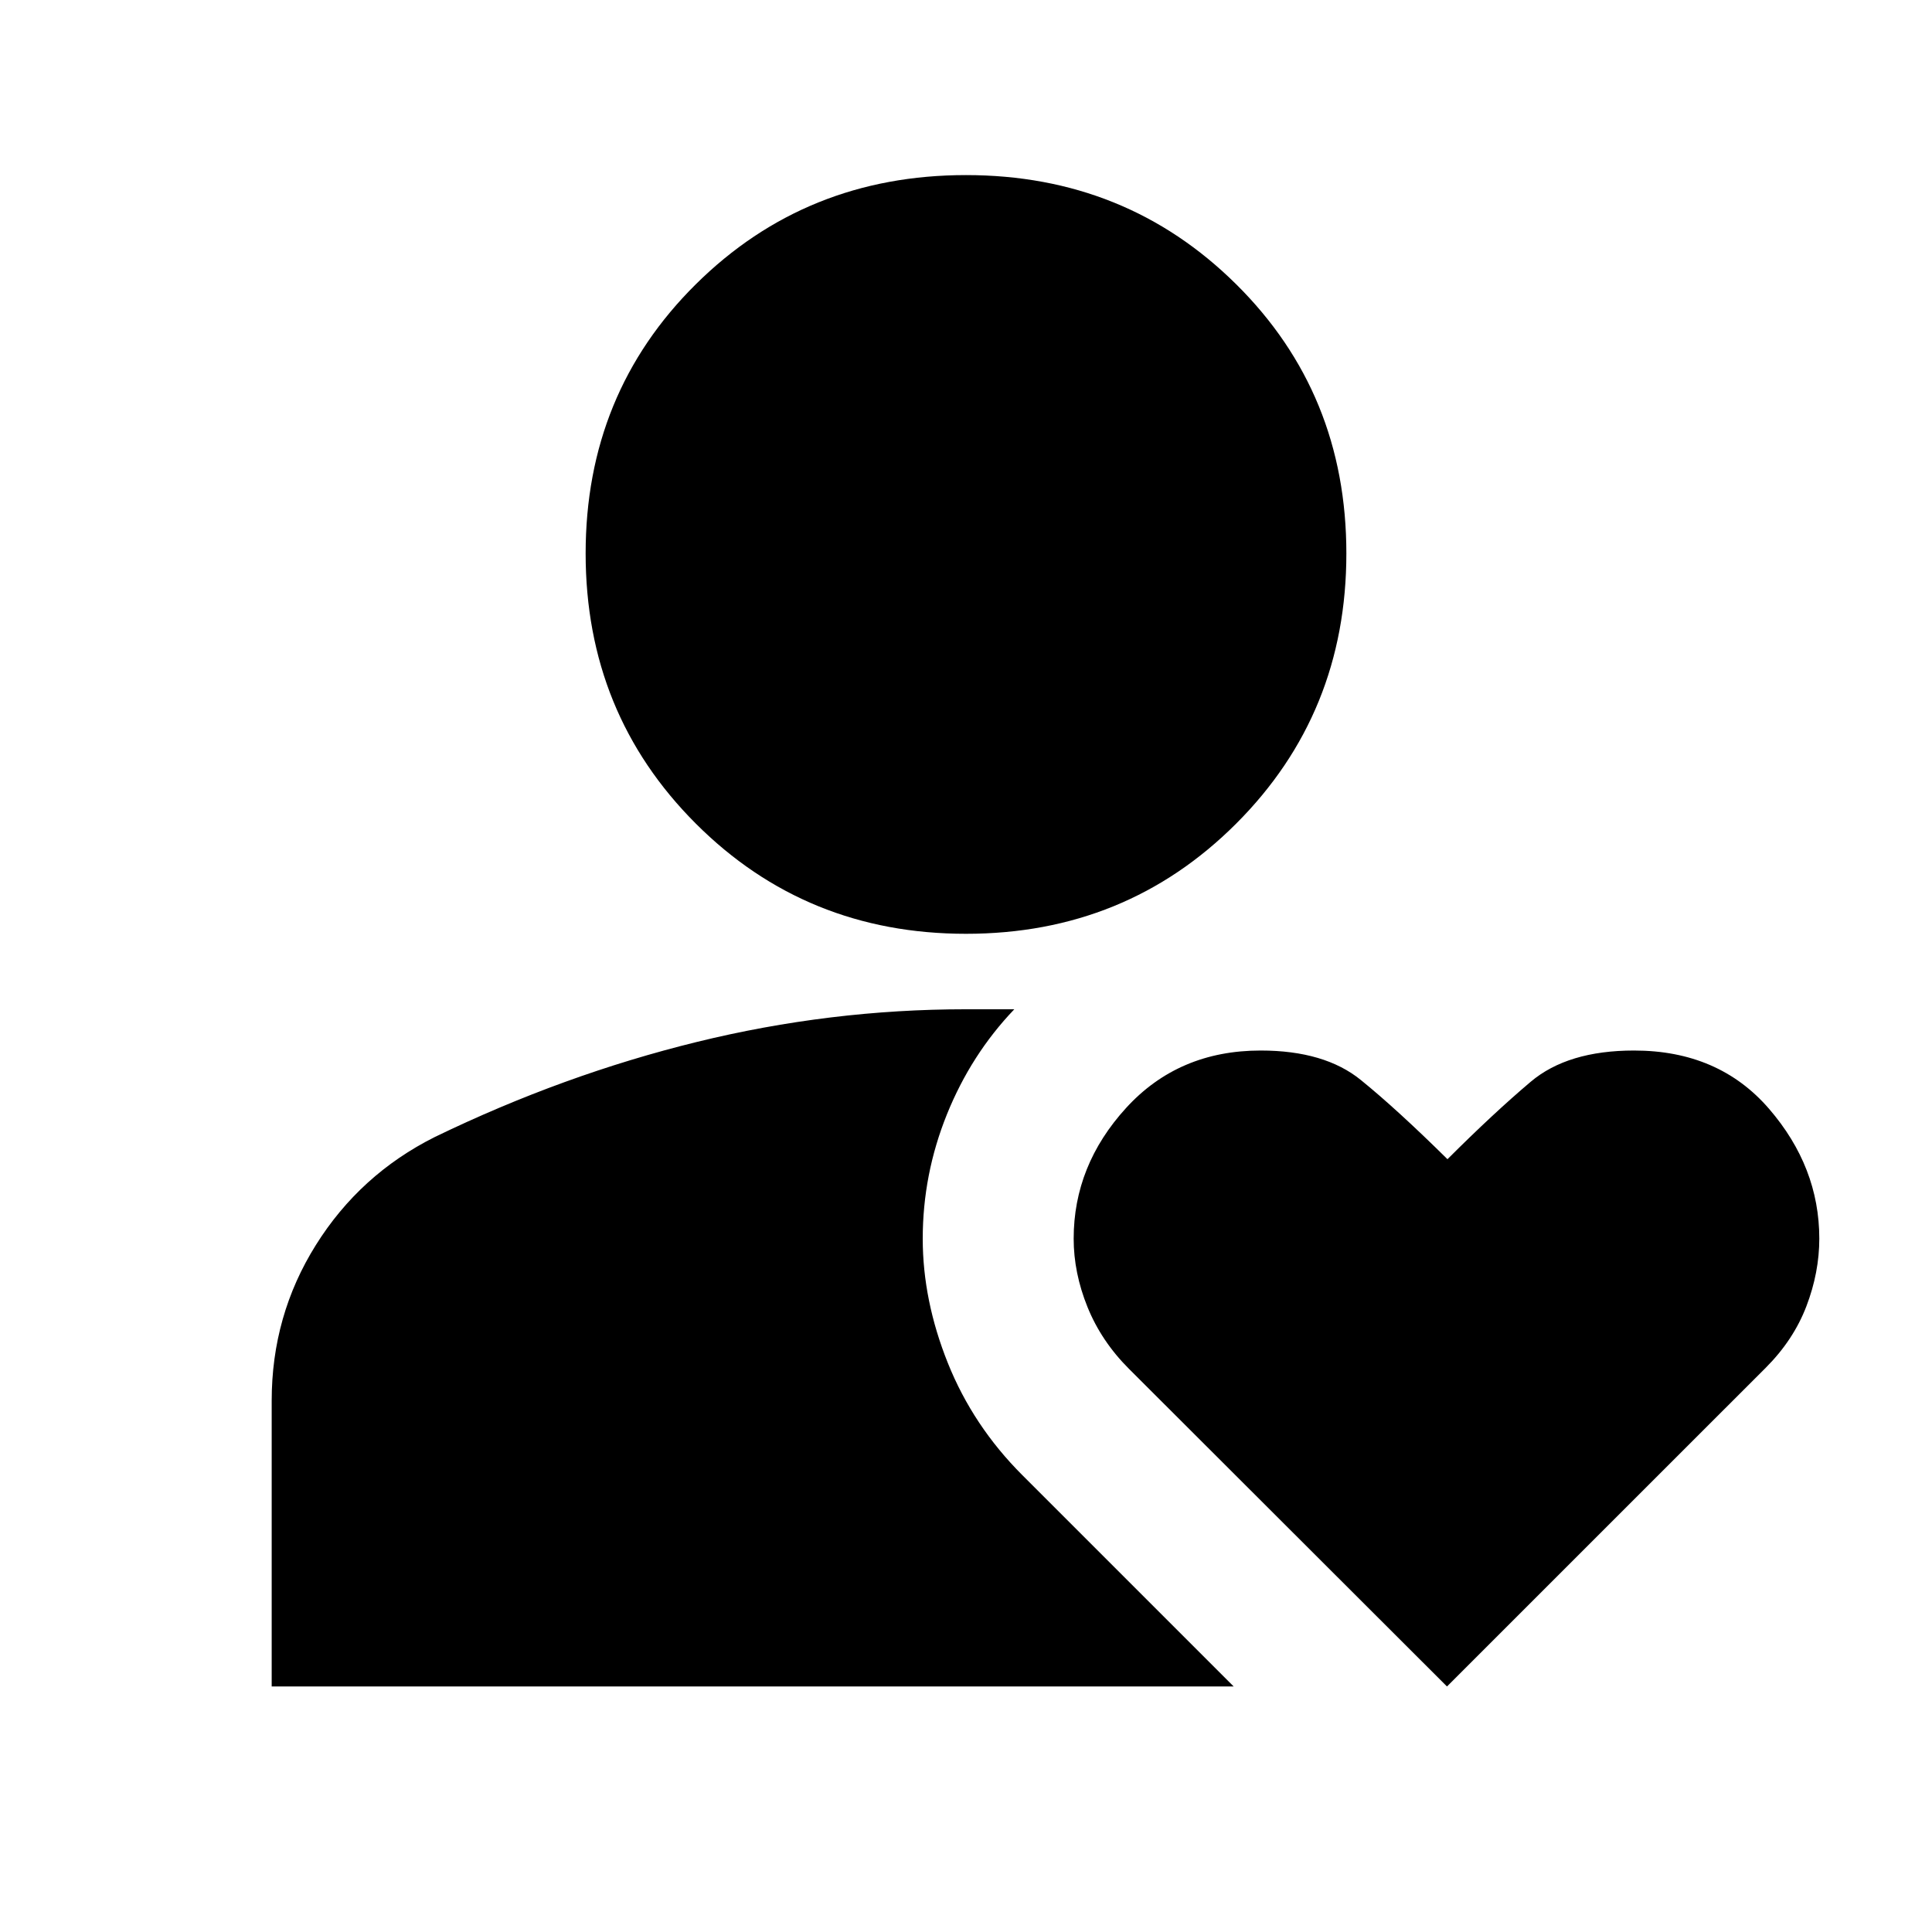 <svg xmlns="http://www.w3.org/2000/svg" height="24" viewBox="0 -960 960 960" width="24"><path d="M480-496q-79.5 0-134.25-54.75T291-685q0-79.5 54.75-133.75T480-873q79.5 0 134.25 54.25T669-685q0 79.5-54.75 134.25T480-496ZM135-122v-142q0-42.3 21.95-77.35 21.94-35.05 59.07-53.66Q280-426 346.21-442.25 412.42-458.5 480-458.5h24q-21.5 22.5-33.5 52.27-12 29.78-12 61.73 0 30.65 12.5 61.83 12.5 31.17 37 55.67l105 105H135Zm584 0L560.99-279.82q-13.72-13.7-20.61-30.7-6.88-17-6.88-33.99 0-36.4 26.05-64.95Q585.61-438 626.42-438q31.75 0 49.78 14.65 18.04 14.64 43.04 39.35 22.95-22.92 41.34-38.46Q778.96-438 811.94-438q42.07 0 67.07 28.94Q904-380.13 904-344.54q0 16.8-6.41 33.6-6.42 16.79-20.25 30.62L719-122Z"/></svg>